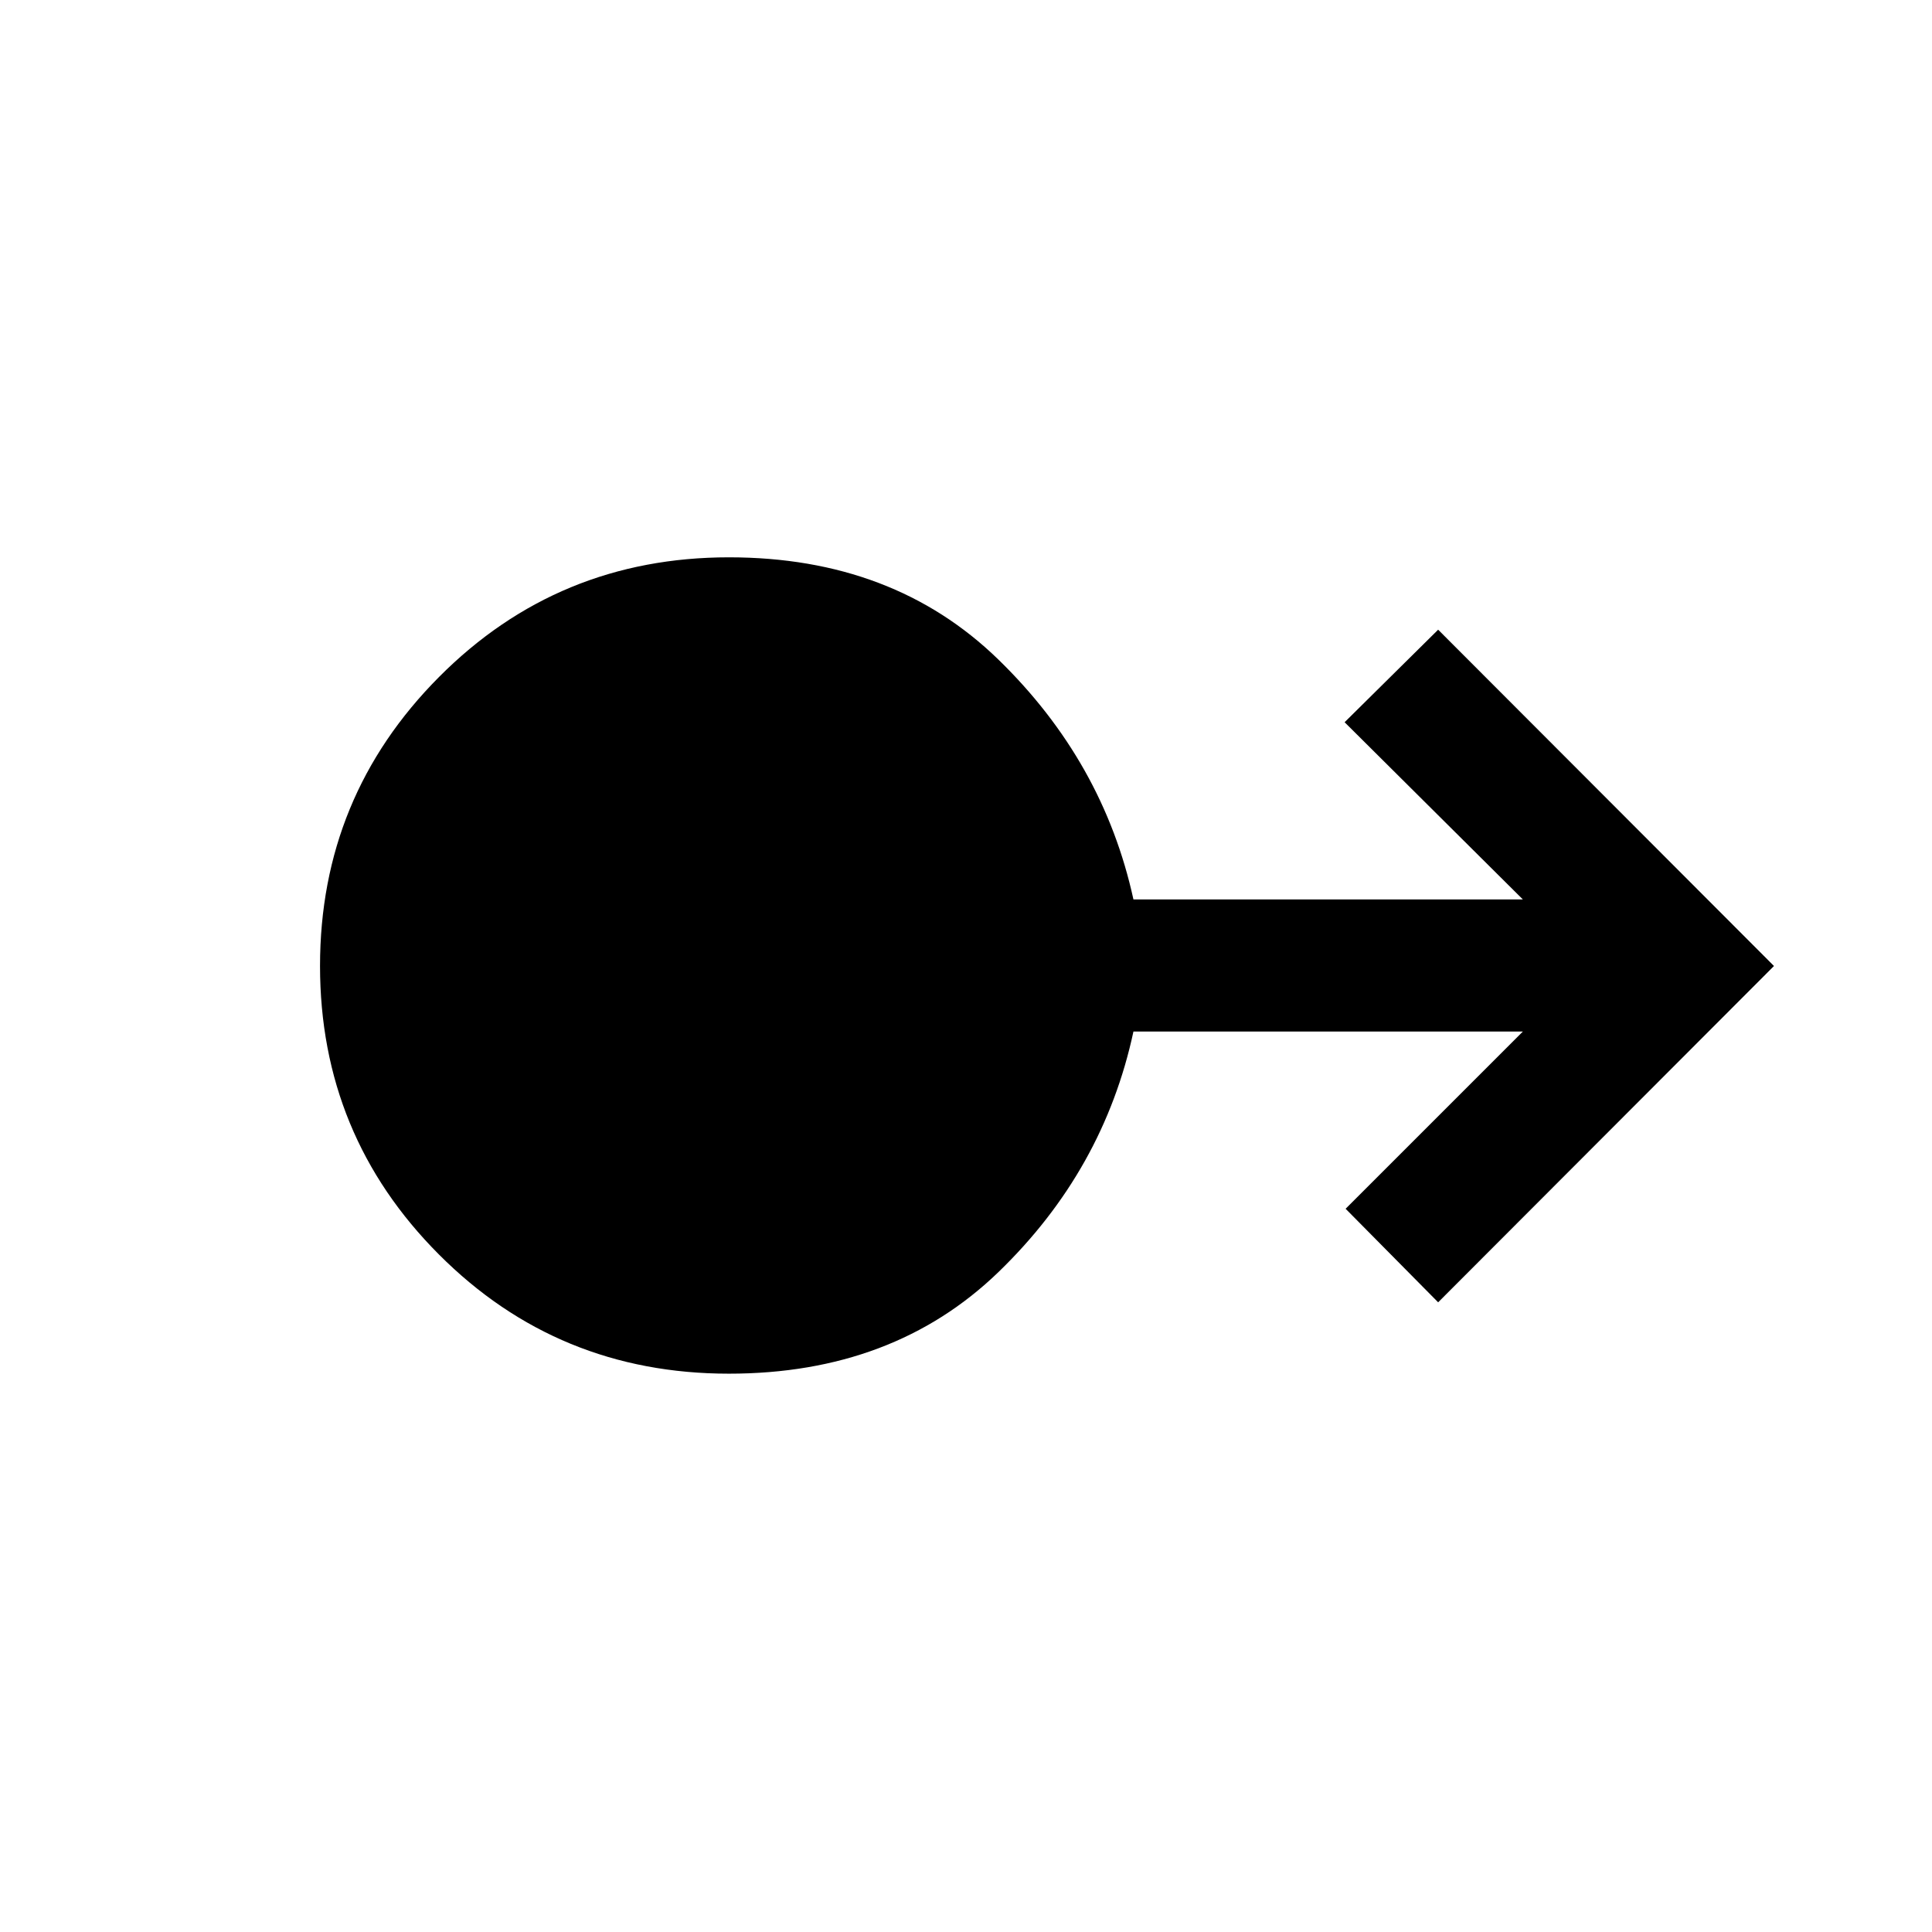 <svg xmlns="http://www.w3.org/2000/svg" height="48" viewBox="0 -960 960 960" width="48"><path d="M362.19-277.43q-85.02 0-144.09-59.23-59.08-59.22-59.08-143.37 0-84.14 59.14-143.59t144.07-59.45q81.62 0 133.81 50.75 52.2 50.75 67.16 119.25h193.5l-88.57-88.06 46.48-45.98L881.48-480 714.61-312.89l-45.98-46.48 88.07-88.06H563.2q-14.81 69-67.06 119.5t-133.95 50.5Z"/></svg>